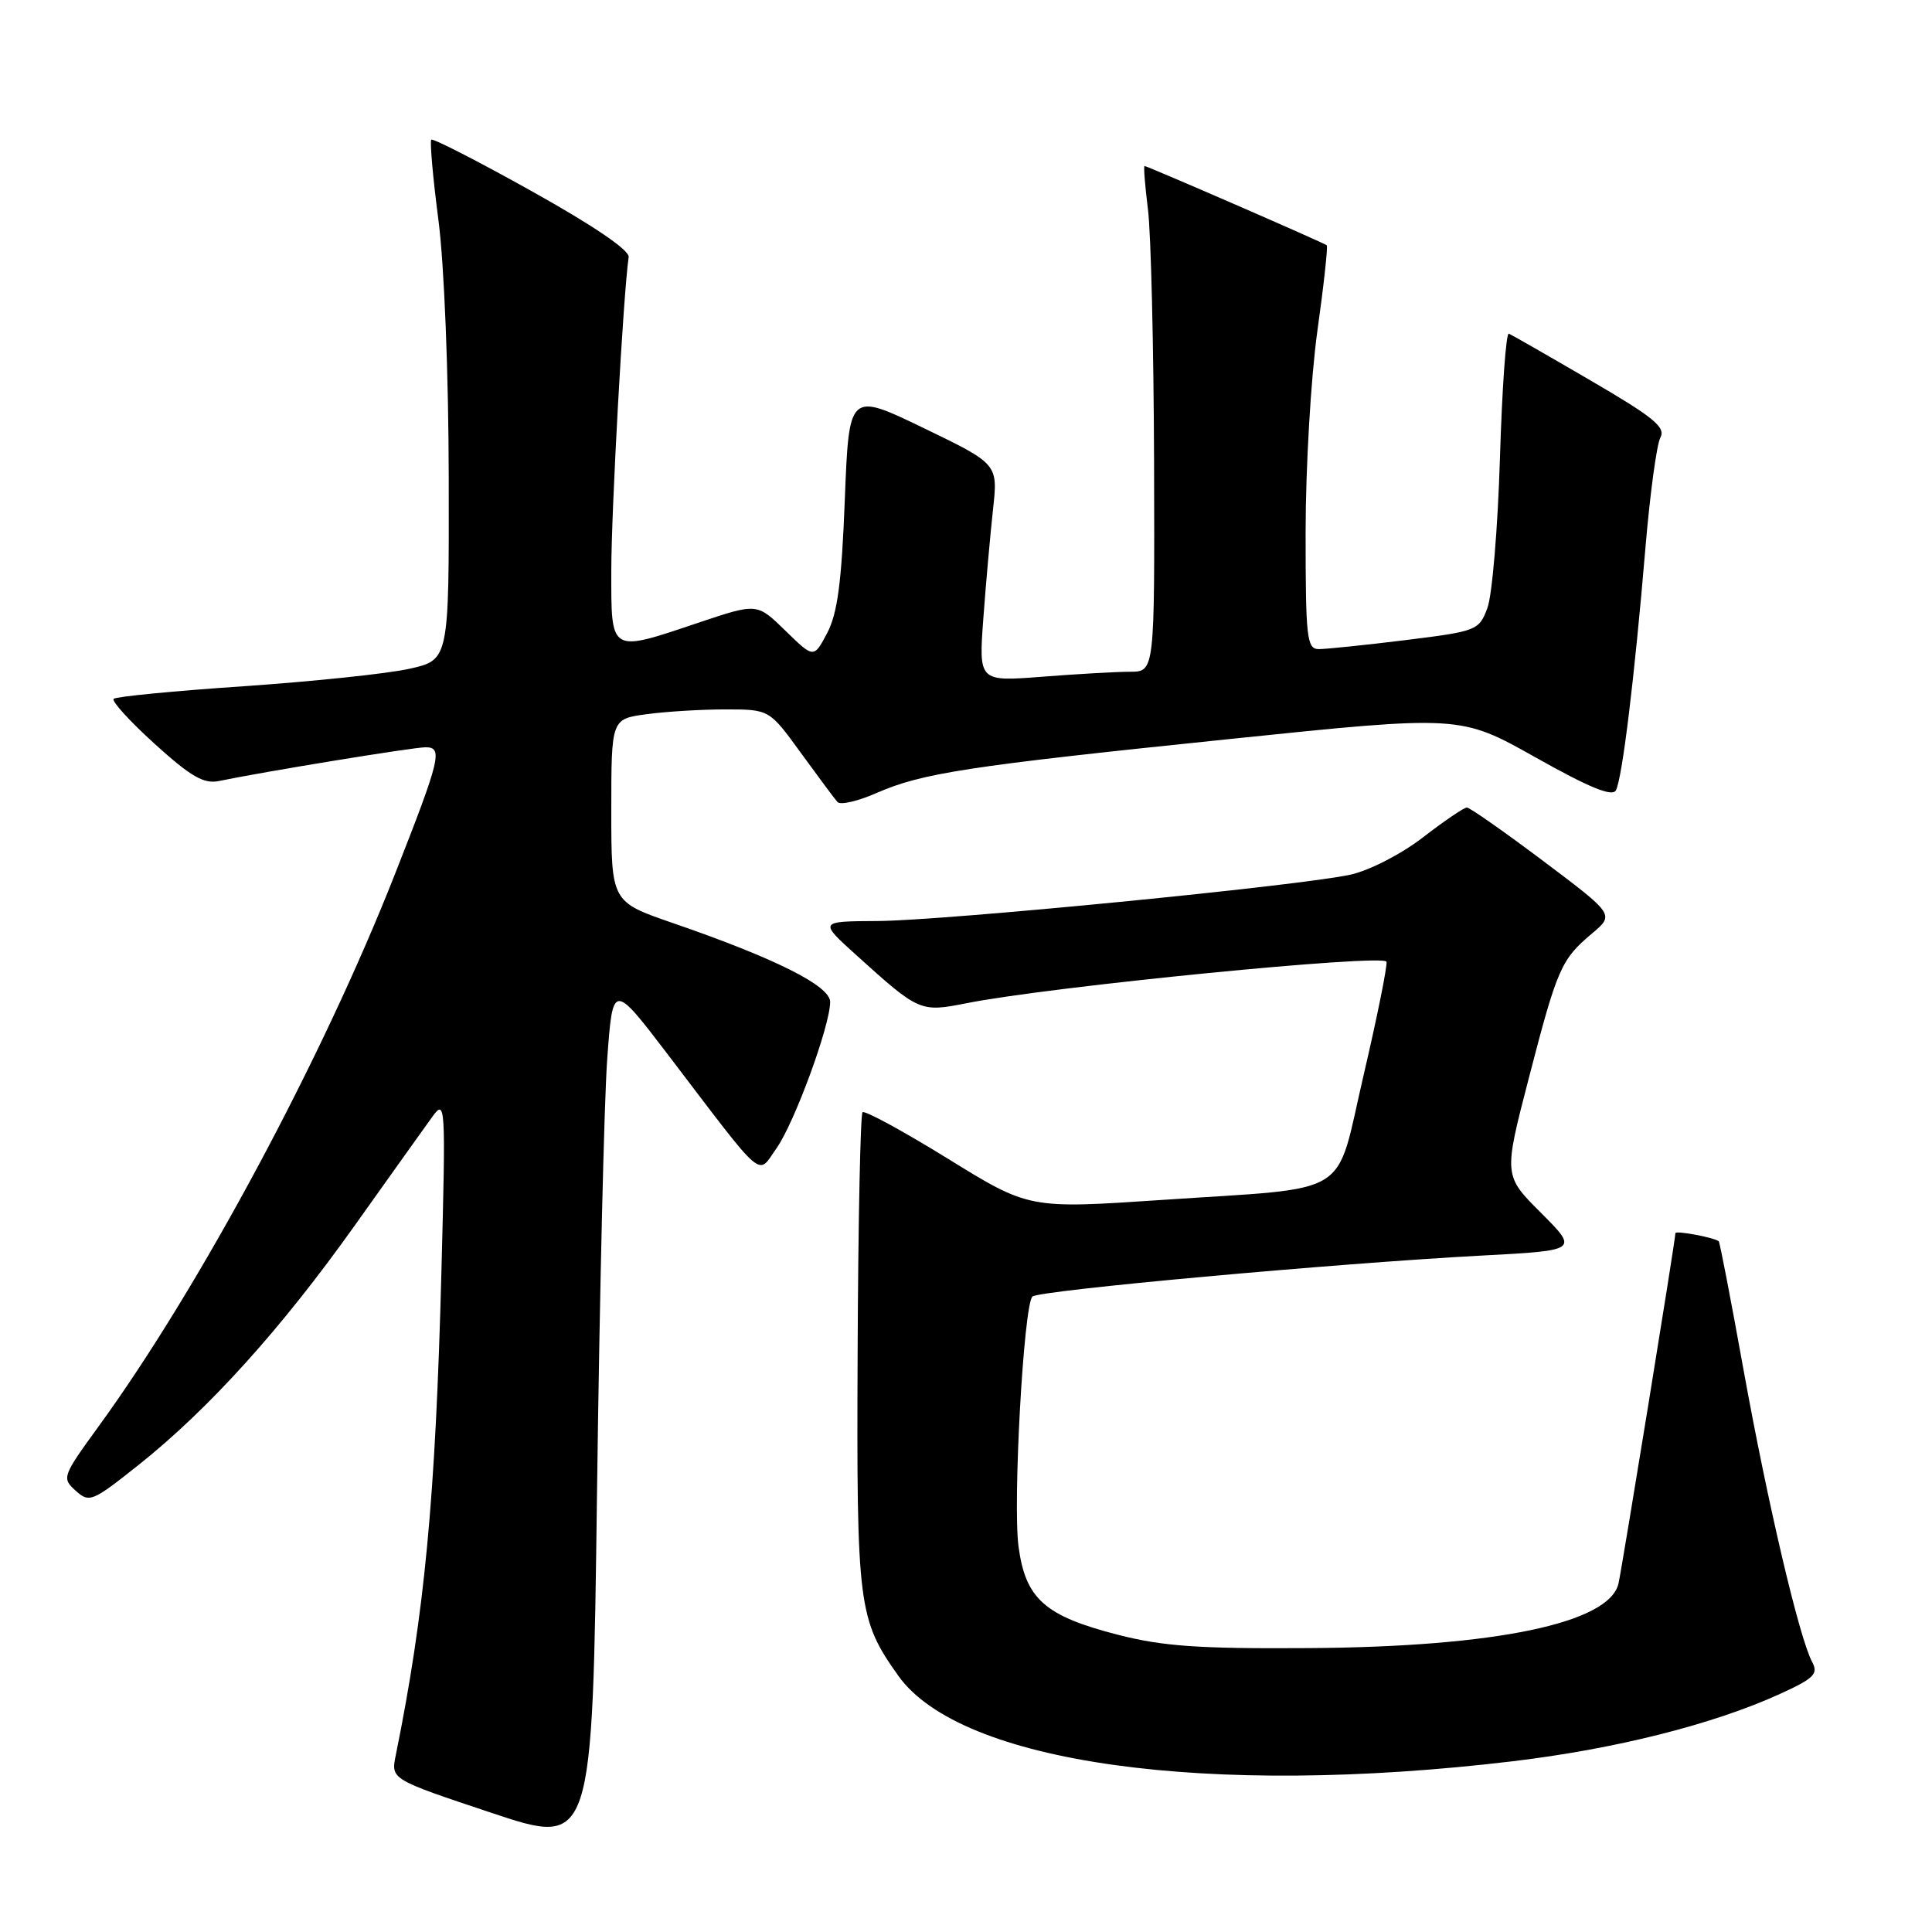 <?xml version="1.0" encoding="UTF-8" standalone="no"?>
<!DOCTYPE svg PUBLIC "-//W3C//DTD SVG 1.1//EN" "http://www.w3.org/Graphics/SVG/1.1/DTD/svg11.dtd" >
<svg xmlns="http://www.w3.org/2000/svg" xmlns:xlink="http://www.w3.org/1999/xlink" version="1.1" viewBox="0 0 256 256">
 <g >
 <path fill="currentColor"
d=" M 80.46 140.33 C 81.20 130.17 81.20 130.17 88.57 139.83 C 101.55 156.87 100.30 155.80 102.88 152.17 C 105.25 148.83 110.00 135.90 110.00 132.76 C 110.00 130.63 102.76 127.00 89.16 122.31 C 81.00 119.50 81.00 119.50 81.00 107.39 C 81.00 95.27 81.00 95.27 85.64 94.64 C 88.19 94.29 92.90 94.00 96.11 94.00 C 101.94 94.00 101.94 94.00 106.11 99.75 C 108.41 102.91 110.59 105.85 110.97 106.27 C 111.34 106.70 113.64 106.17 116.07 105.11 C 122.19 102.43 128.01 101.53 163.00 97.92 C 193.50 94.76 193.50 94.76 203.47 100.36 C 210.56 104.35 213.63 105.61 214.11 104.73 C 214.95 103.21 216.59 89.74 218.03 72.57 C 218.63 65.46 219.52 58.89 220.01 57.98 C 220.74 56.61 219.12 55.29 210.75 50.41 C 205.18 47.16 200.31 44.37 199.93 44.21 C 199.56 44.05 199.03 51.47 198.75 60.71 C 198.47 69.94 197.72 78.88 197.09 80.56 C 195.97 83.54 195.72 83.64 186.22 84.82 C 180.87 85.48 175.71 86.01 174.75 86.01 C 173.16 86.00 173.00 84.59 173.00 70.53 C 173.00 61.99 173.70 50.08 174.55 43.92 C 175.41 37.79 175.97 32.65 175.80 32.50 C 175.44 32.18 152.04 22.00 151.66 22.00 C 151.51 22.00 151.72 24.59 152.11 27.75 C 152.51 30.91 152.87 45.99 152.92 61.25 C 153.00 89.00 153.00 89.00 149.75 89.01 C 147.96 89.01 142.72 89.31 138.09 89.67 C 129.68 90.32 129.68 90.32 130.30 81.91 C 130.64 77.28 131.22 70.79 131.58 67.49 C 132.24 61.48 132.24 61.48 122.37 56.71 C 112.50 51.95 112.50 51.95 111.94 66.23 C 111.52 77.18 110.97 81.28 109.61 83.87 C 107.83 87.24 107.83 87.24 104.07 83.57 C 100.32 79.91 100.32 79.91 92.73 82.45 C 80.69 86.50 81.00 86.68 81.00 75.58 C 81.00 67.74 82.58 39.09 83.30 34.06 C 83.42 33.15 78.64 29.90 70.52 25.37 C 63.38 21.38 57.37 18.30 57.15 18.51 C 56.94 18.73 57.36 23.54 58.10 29.20 C 58.87 35.19 59.44 49.54 59.46 63.47 C 59.50 87.45 59.50 87.45 54.23 88.62 C 51.33 89.27 41.45 90.30 32.28 90.93 C 23.11 91.55 15.36 92.30 15.06 92.60 C 14.76 92.90 17.21 95.59 20.51 98.58 C 25.29 102.91 27.01 103.90 29.00 103.49 C 34.98 102.25 54.67 99.03 56.36 99.02 C 58.73 98.99 58.38 100.46 52.33 115.83 C 42.73 140.24 26.42 170.65 13.06 189.01 C 8.26 195.62 8.17 195.85 10.02 197.52 C 11.84 199.16 12.20 199.01 18.39 194.09 C 27.67 186.70 37.25 176.10 47.00 162.39 C 51.67 155.82 56.31 149.33 57.29 147.97 C 59.03 145.58 59.07 146.22 58.49 168.50 C 57.71 198.51 56.27 213.71 52.43 232.63 C 51.80 235.77 51.80 235.77 65.15 240.22 C 78.50 244.67 78.50 244.67 79.11 197.58 C 79.45 171.69 80.05 145.92 80.46 140.33 Z  M 200.41 233.38 C 214.01 231.76 226.96 228.50 235.80 224.48 C 240.38 222.39 240.97 221.81 240.12 220.22 C 238.41 217.03 234.22 199.17 231.04 181.58 C 229.36 172.27 227.88 164.57 227.74 164.47 C 227.08 163.96 222.00 163.02 222.00 163.40 C 222.00 164.29 214.96 207.58 214.46 209.82 C 213.26 215.07 198.20 218.22 173.50 218.38 C 158.87 218.48 154.12 218.15 148.15 216.62 C 138.44 214.13 135.89 211.87 134.96 204.92 C 134.19 199.07 135.64 172.96 136.80 171.80 C 137.61 170.99 177.01 167.40 196.33 166.37 C 209.16 165.69 209.16 165.69 204.20 160.72 C 199.23 155.76 199.23 155.76 202.56 142.92 C 206.35 128.28 206.85 127.15 210.94 123.70 C 213.93 121.19 213.93 121.19 204.49 114.09 C 199.30 110.19 194.74 107.00 194.37 107.00 C 193.99 107.00 191.38 108.77 188.57 110.94 C 185.70 113.16 181.50 115.32 178.98 115.89 C 172.30 117.37 125.18 121.99 116.25 122.04 C 108.50 122.08 108.50 122.08 113.50 126.59 C 121.80 134.09 121.94 134.14 128.08 132.93 C 139.18 130.72 183.49 126.35 183.72 127.44 C 183.84 128.02 182.48 134.78 180.69 142.44 C 176.83 158.97 179.60 157.26 153.93 159.00 C 136.35 160.18 136.35 160.18 125.58 153.52 C 119.65 149.86 114.57 147.10 114.29 147.38 C 114.01 147.66 113.71 161.98 113.64 179.20 C 113.49 212.84 113.71 214.57 119.04 222.06 C 127.30 233.65 160.02 238.20 200.41 233.38 Z "/>
</g>
</svg>
